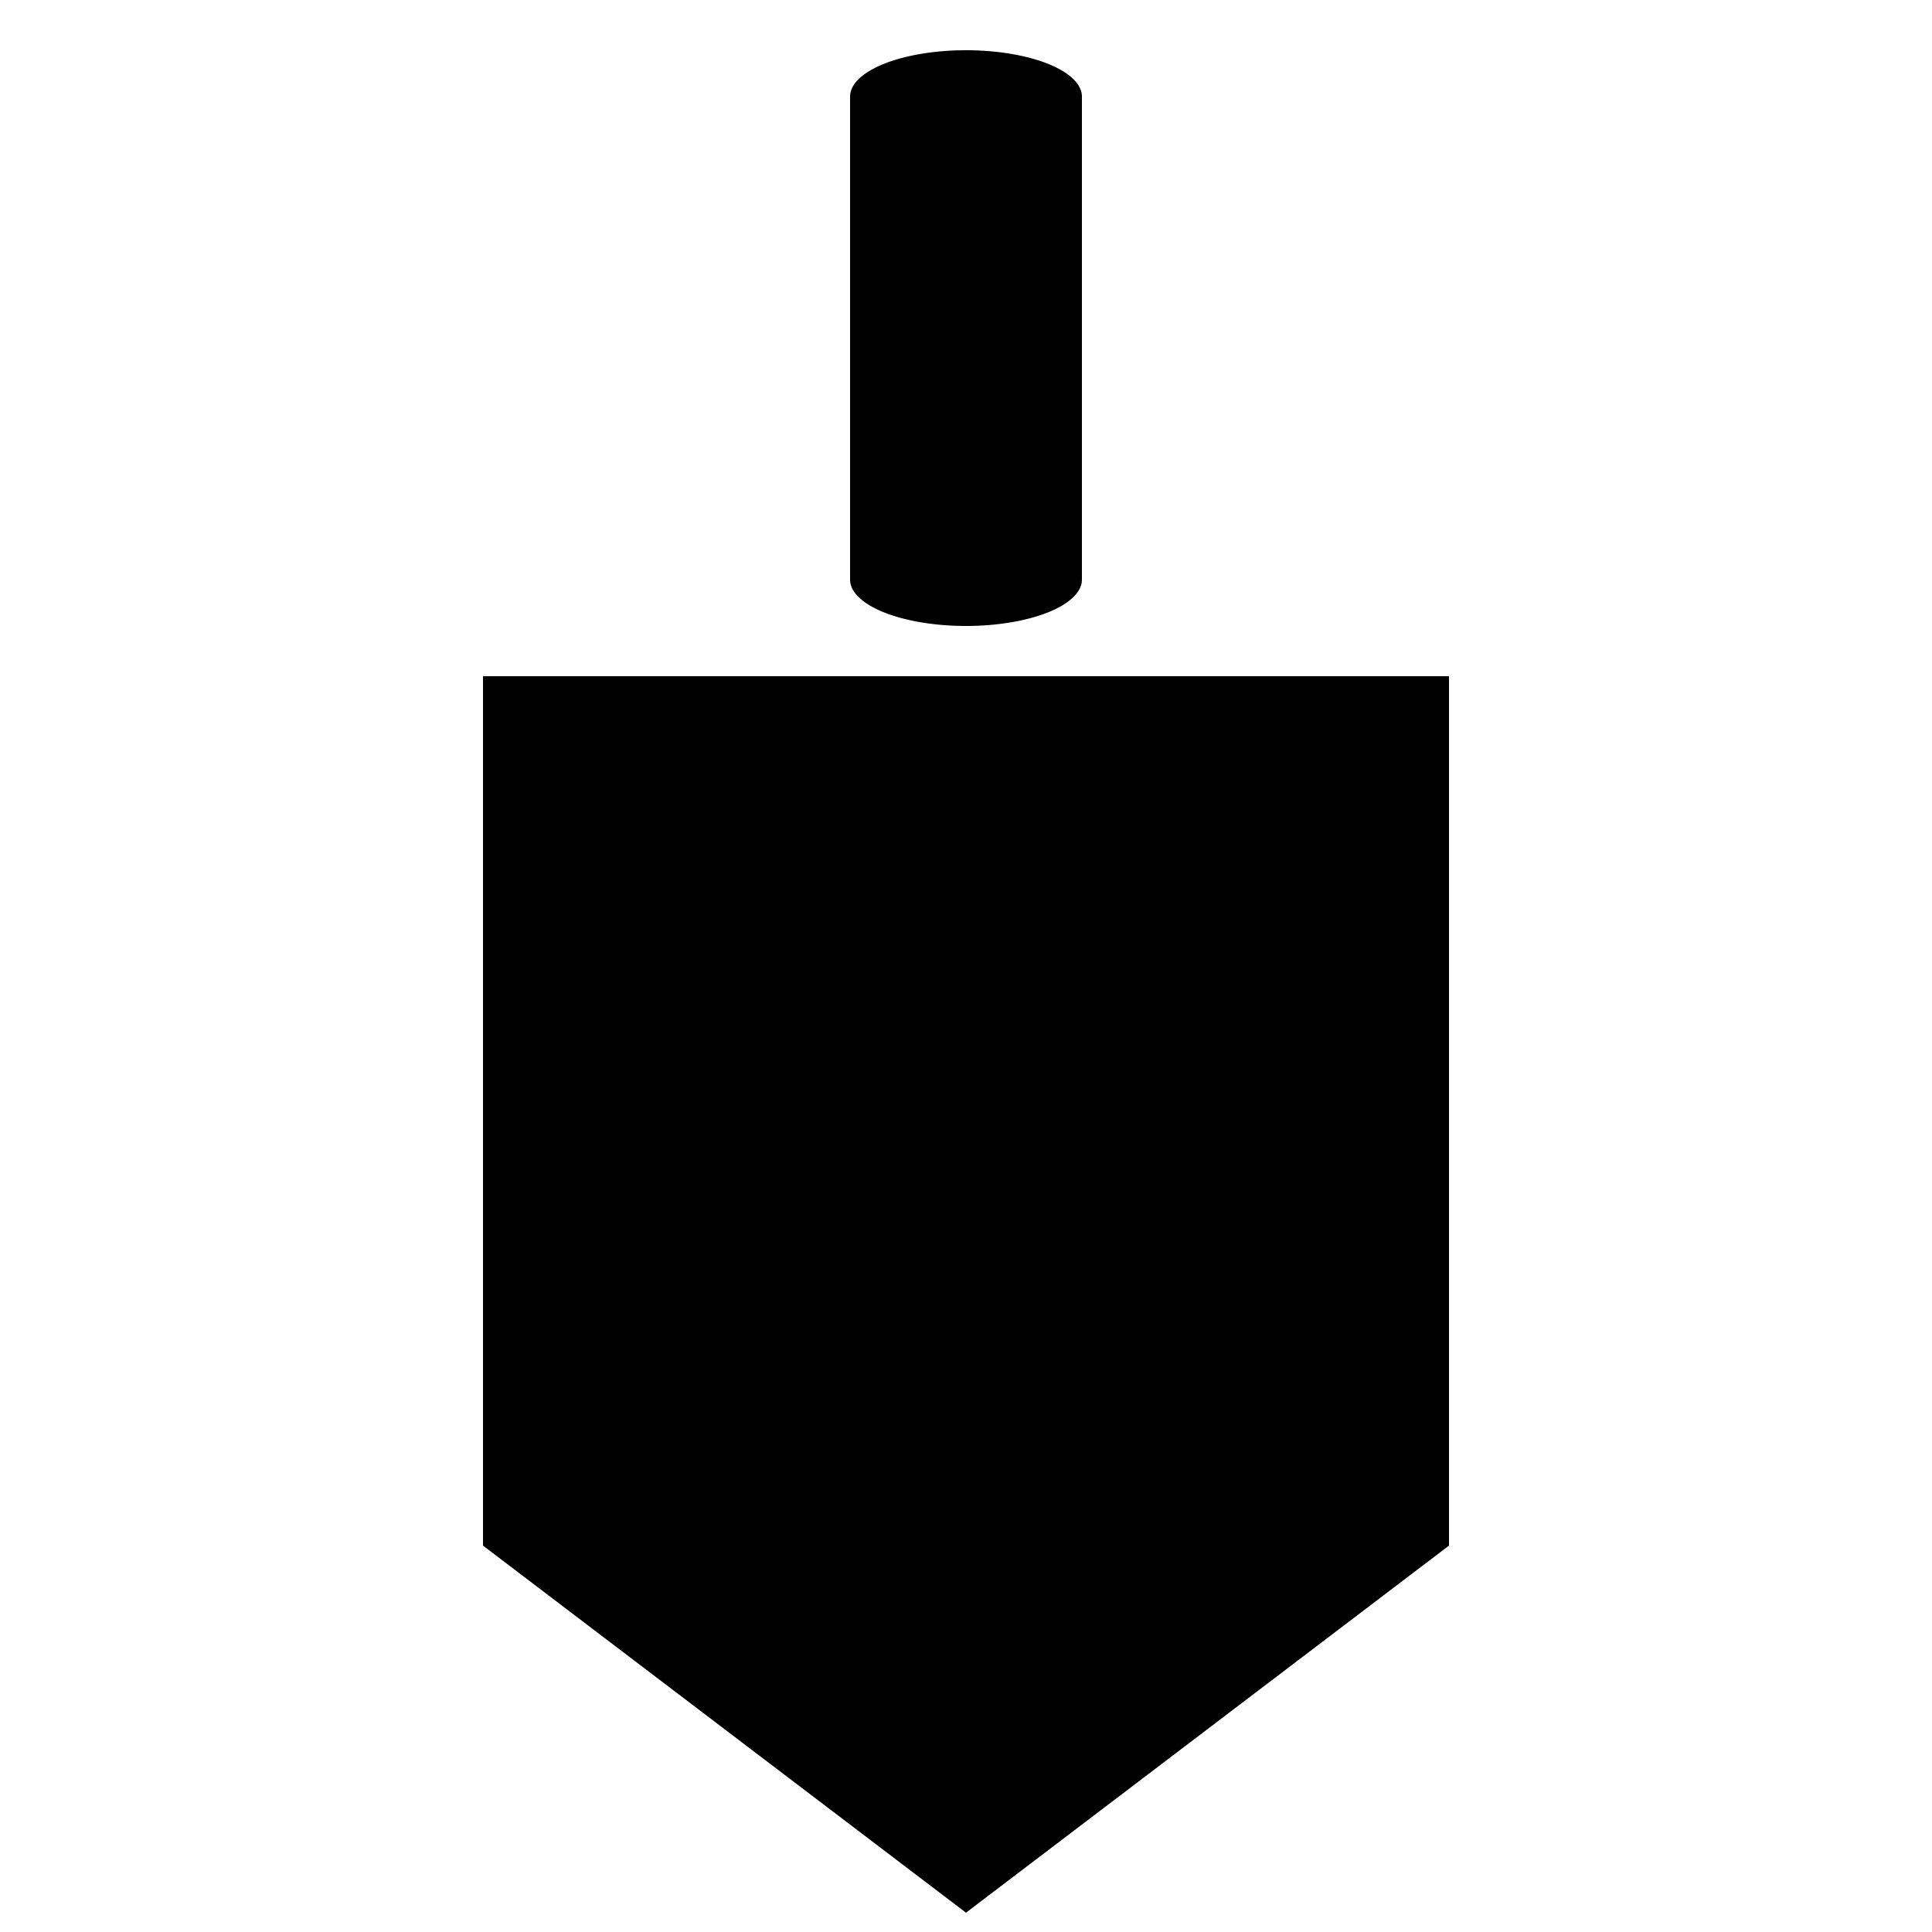 <?xml version="1.0" standalone="no"?>
<!--Created with Sketsa SVG Editor (http://www.kiyut.com)-->
<?xml-stylesheet type="text/css" href="..\vessels.css" ?>
<svg contentScriptType="text/ecmascript" width="100.0px" xmlns:xlink="http://www.w3.org/1999/xlink" baseProfile="full"
    zoomAndPan="magnify" contentStyleType="text/css" height="100.0px" preserveAspectRatio="xMidYMid meet" xmlns="http://www.w3.org/2000/svg"
    version="1.0">
    <path d="M 56.0 5.0 L 56.0 30.0 A 5.0 2.0 0.0 0 1 44.0 30.0 L 44.0 5.0 A 5.0 2.0 0.0 0 1 56.0 5.0 z"/>
    <polyline points="51.0,35.0 75.0,35.0 75.0,80.0 50.0,99.0 25.0,80.0 25.0,35.0 49.0,35.0"/>
    <line y2="5" x1="44" x2="56" y1="5"/>
    <line y2="30" x1="44" x2="56" y1="30"/>
    <ellipse rx="5" ry="1" cx="55" cy="60"/>
    <ellipse rx="5" ry="1" cx="45" cy="60"/>
    <line y2="59.5" x1="49" x2="49" y1="32"/>
    <line y2="59.5" x1="51" x2="51" y1="32"/>
    <line y2="80" x1="25" x2="75" y1="80"/>
</svg>